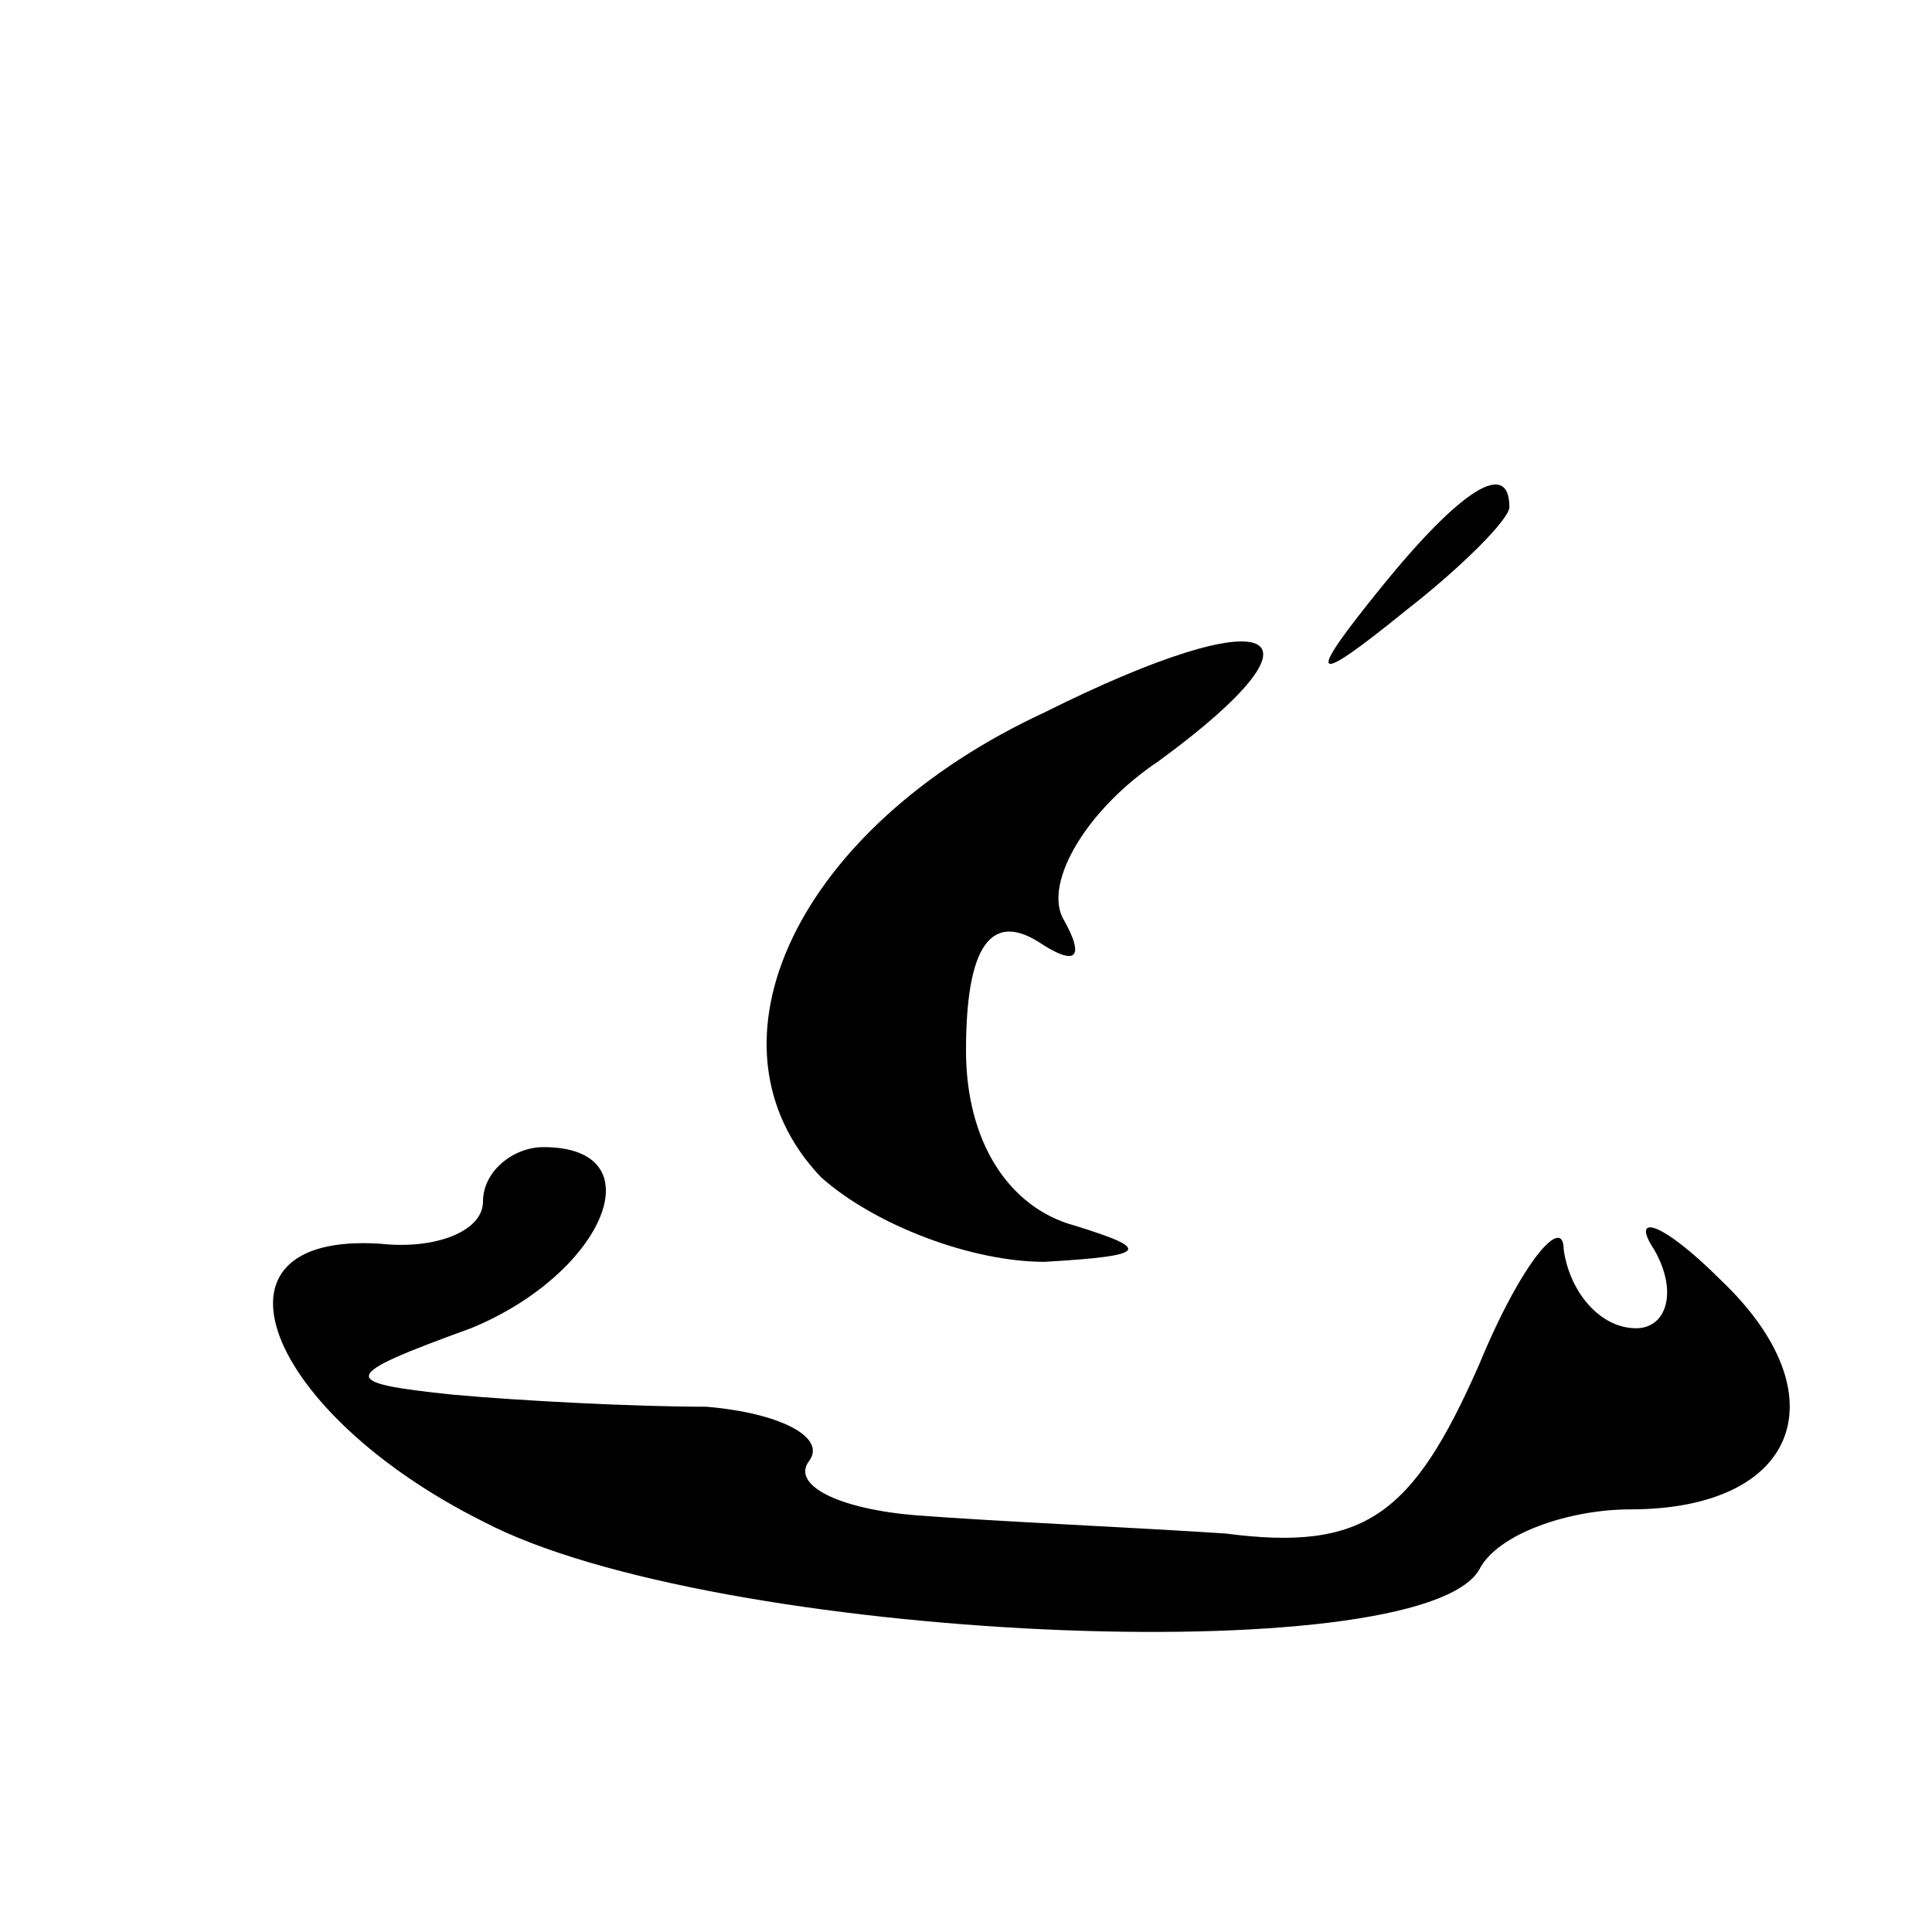 <?xml version="1.0" standalone="no"?>
<!DOCTYPE svg PUBLIC "-//W3C//DTD SVG 20010904//EN"
 "http://www.w3.org/TR/2001/REC-SVG-20010904/DTD/svg10.dtd">
<svg version="1.0" xmlns="http://www.w3.org/2000/svg"
 width="32pt" height="32pt" viewBox="0 0 32 32"
 preserveAspectRatio="xMidYMid meet">
<g transform="translate(0,32) scale(0.1,-0.1)"
fill="#000000" stroke="none">
<path fill="#000000" stroke="none" d="M229 223 c-13 -16 -12 -17 4 -4 9 7 17
15 17 17 0 8 -8 3 -21 -13z"/>
<path fill="#000000" stroke="none" d="M173 202 c-41 -19 -58 -55 -37 -77 9
-8 25 -14 37 -14 17 1 18 2 5 6 -11 3 -18 14 -18 29 0 17 4 23 12 18 6 -4 8
-3 4 4 -3 6 4 18 16 26 30 22 19 27 -19 8z"/>
<path fill="#000000" stroke="none" d="M80 121 c0 -5 -8 -8 -17 -7 -31 2 -19
-28 17 -46 38 -20 155 -25 165 -8 3 6 15 10 25 10 28 0 35 19 15 38 -10 10
-15 11 -11 5 4 -7 2 -13 -3 -13 -6 0 -11 6 -12 13 0 6 -7 -2 -14 -19 -11 -25
-19 -31 -42 -28 -15 1 -38 2 -51 3 -13 1 -21 5 -18 9 3 4 -5 8 -17 9 -12 0
-31 1 -42 2 -19 2 -19 3 3 11 22 9 31 30 12 30 -5 0 -10 -4 -10 -9z"/>
</g>
</svg>
